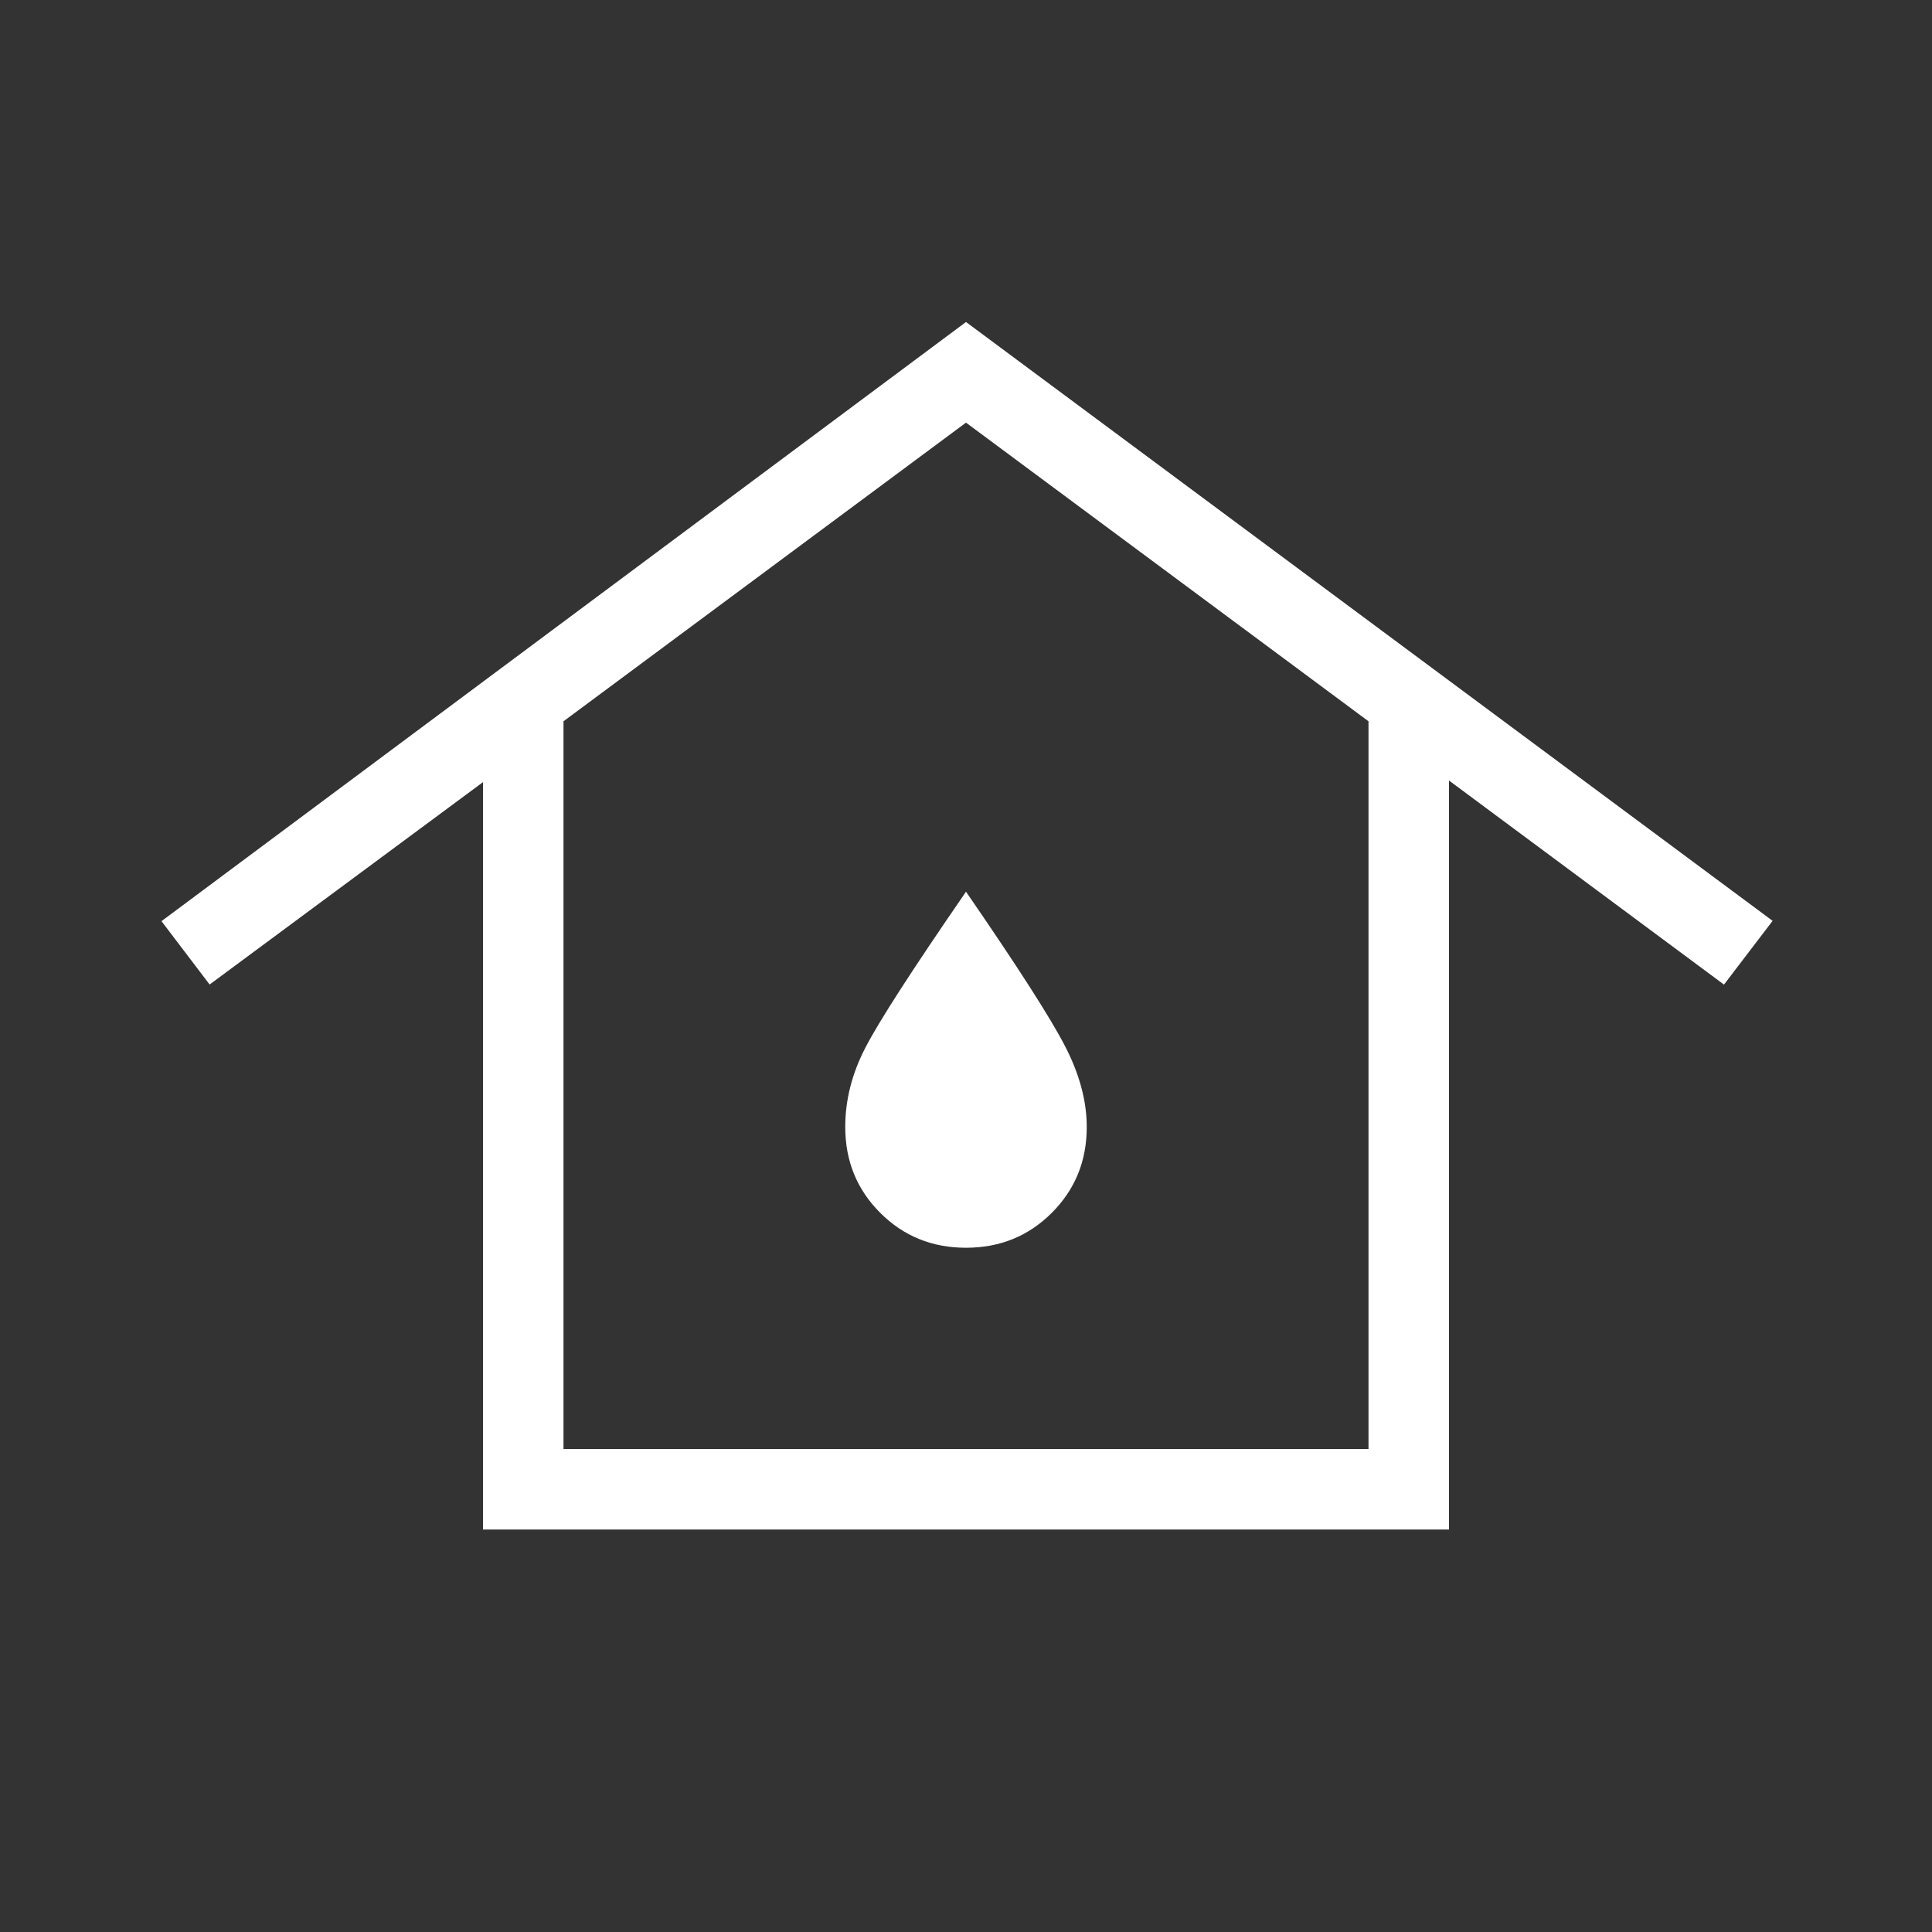 <svg width="24" height="24" viewBox="0 0 24 24" fill="none" xmlns="http://www.w3.org/2000/svg">
<rect x="0" y="0" width="24" height="24" fill="#333333" stroke="none"/>
<path d="M7 18H17V8.96L12 5.25L7 8.96V18ZM6 19V9.716L2.604 12.23L2.006 11.443L12 4L22.02 11.439L21.416 12.231L18 9.696V19H6ZM12 15.5C12.422 15.5 12.777 15.355 13.066 15.066C13.355 14.777 13.5 14.422 13.5 14C13.5 13.678 13.41 13.343 13.23 12.995C13.051 12.647 12.641 12.008 12 11.077C11.333 12.046 10.916 12.692 10.75 13.015C10.583 13.337 10.5 13.665 10.5 14C10.5 14.422 10.645 14.777 10.934 15.066C11.223 15.355 11.578 15.5 12 15.5Z" fill="white"/>
</svg>
